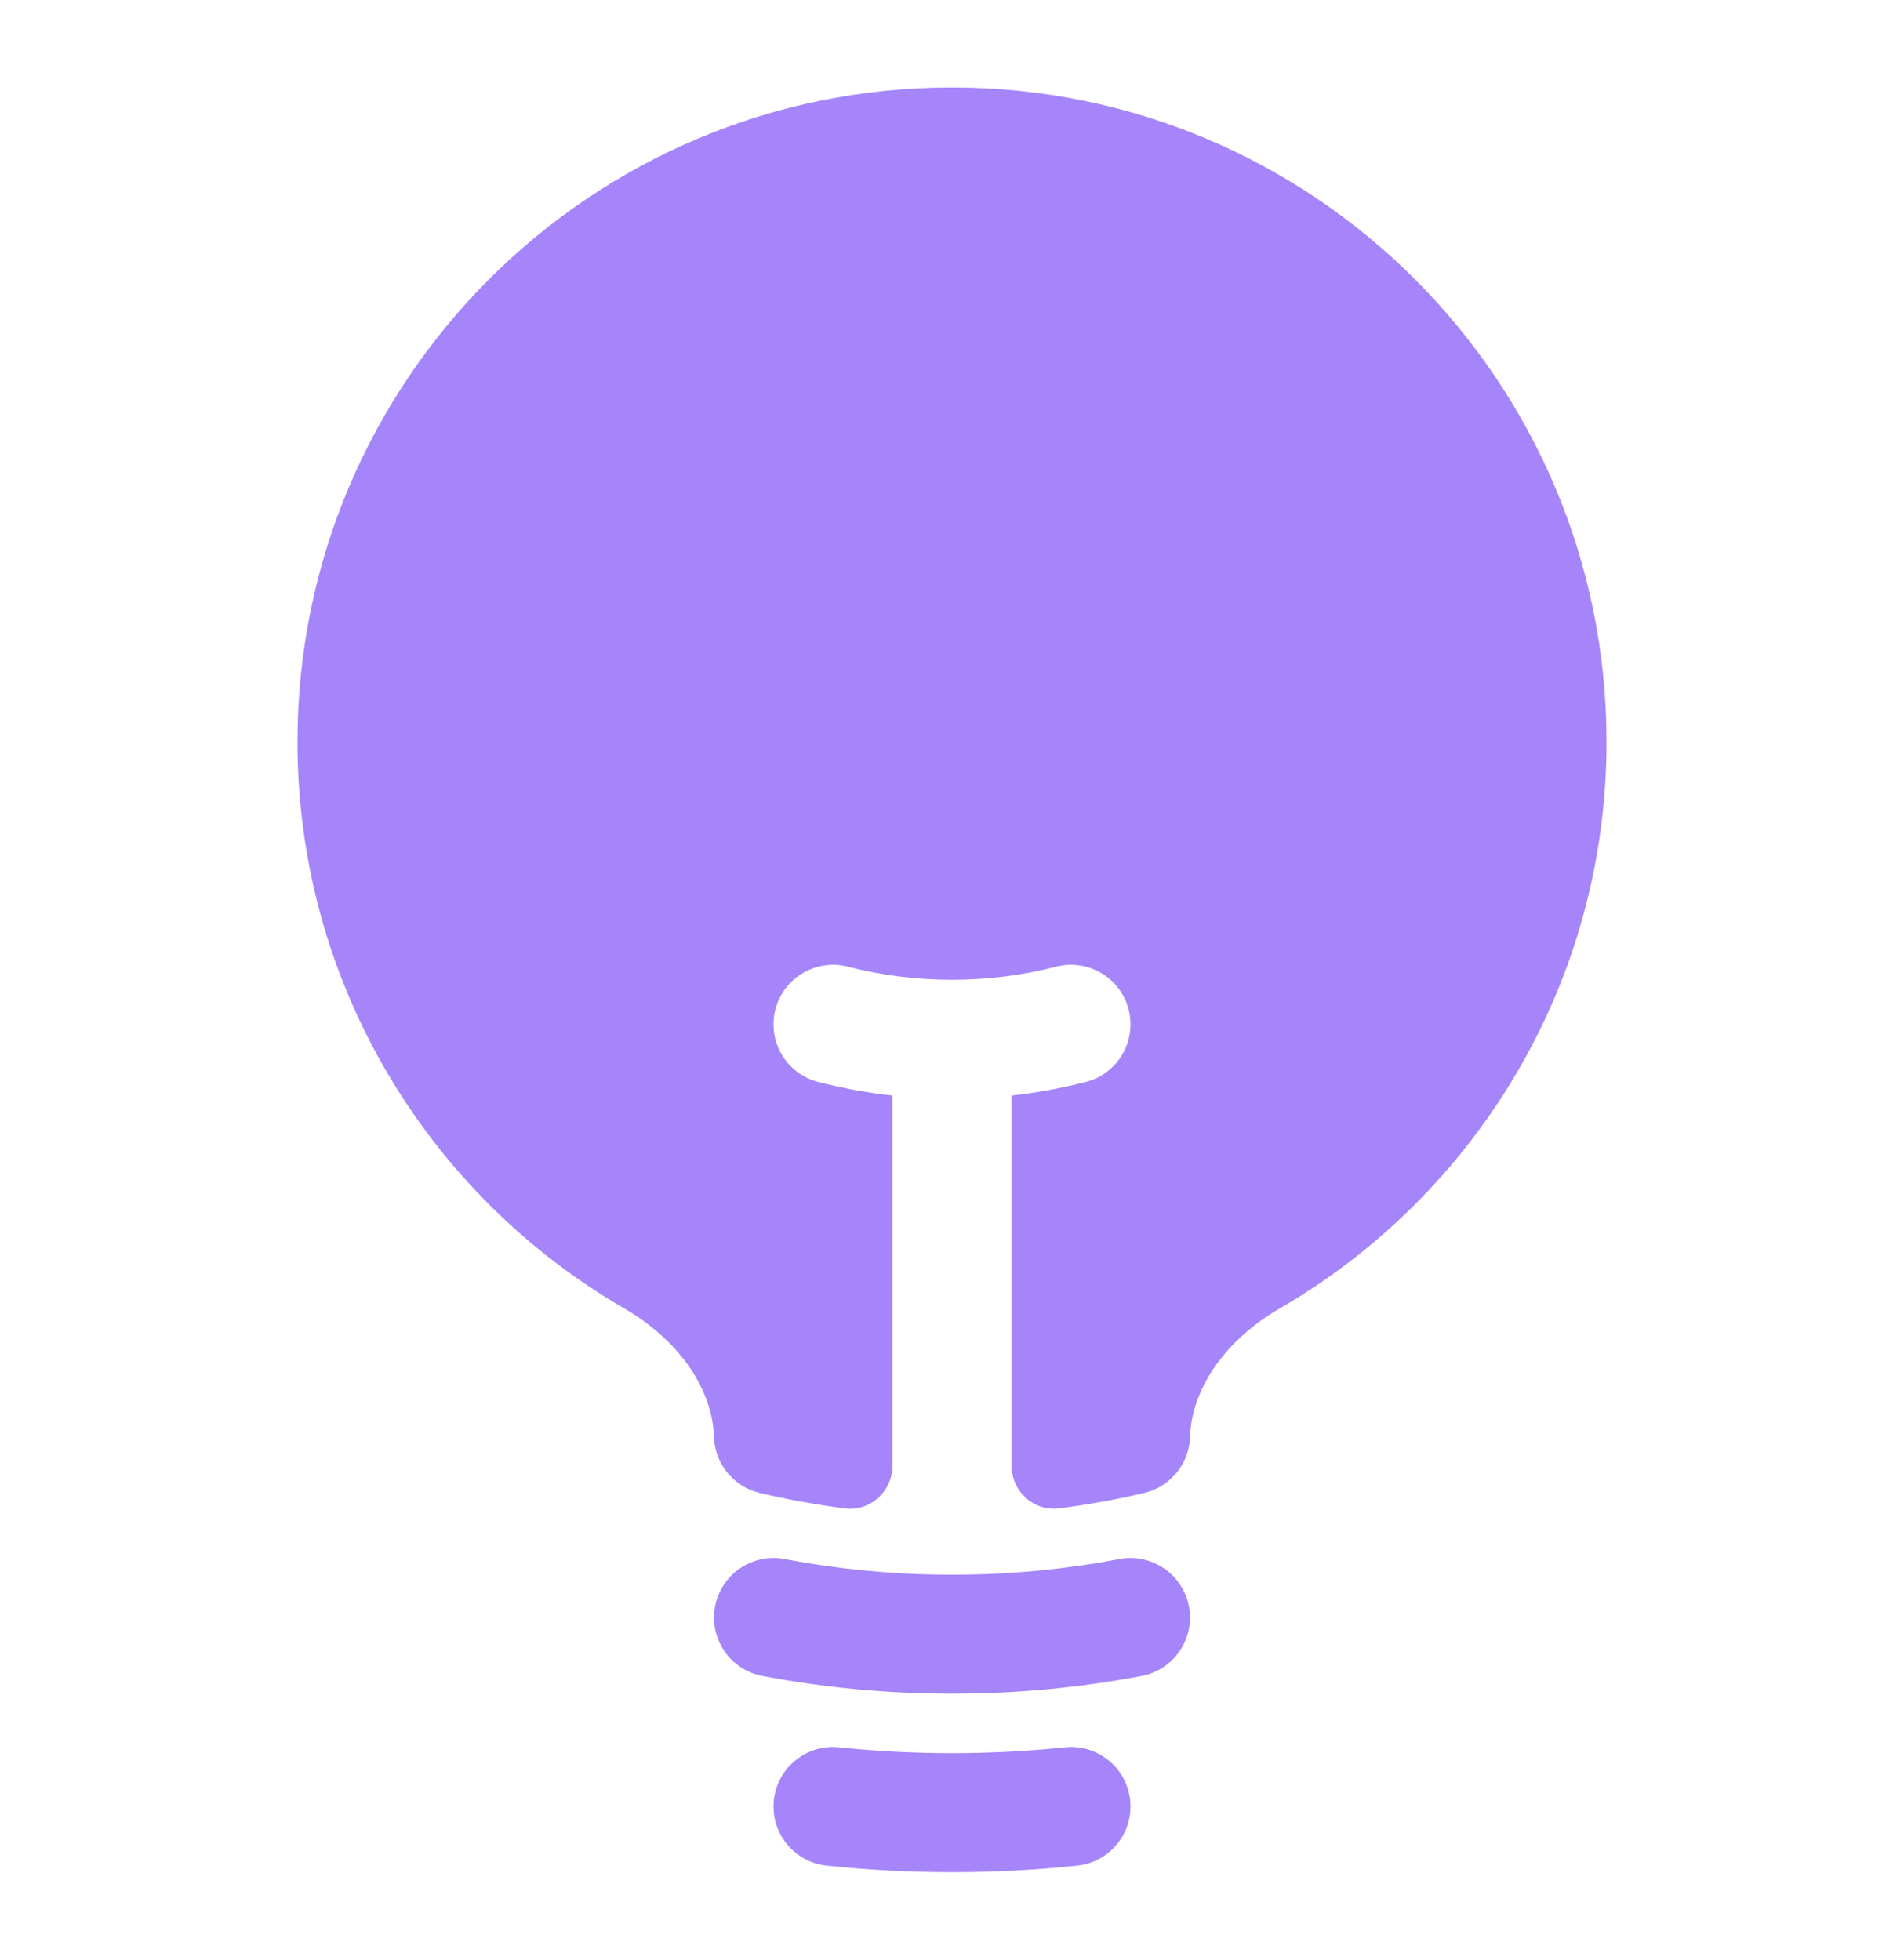 <svg width="34" height="35" viewBox="0 0 34 35" fill="none" xmlns="http://www.w3.org/2000/svg">
<g id="Icon">
<g id="Vector">
<path d="M17 1.562C10.545 1.562 5.312 6.795 5.312 13.25C5.312 17.572 7.659 21.345 11.142 23.366C12.113 23.929 12.722 24.794 12.749 25.664C12.764 26.143 13.099 26.554 13.567 26.664C14.064 26.782 14.572 26.874 15.087 26.941C15.545 26.999 15.938 26.632 15.938 26.17V19.567C15.485 19.517 15.042 19.435 14.61 19.324C14.042 19.178 13.7 18.599 13.846 18.03C13.993 17.462 14.572 17.12 15.14 17.266C15.733 17.419 16.357 17.5 17 17.5C17.644 17.5 18.267 17.419 18.86 17.266C19.429 17.12 20.008 17.462 20.154 18.03C20.3 18.599 19.958 19.178 19.39 19.324C18.958 19.435 18.515 19.517 18.063 19.567V26.17C18.063 26.632 18.455 26.999 18.914 26.94C19.429 26.874 19.936 26.782 20.433 26.664C20.901 26.554 21.236 26.143 21.251 25.664C21.279 24.794 21.887 23.929 22.858 23.366C26.341 21.345 28.688 17.572 28.688 13.25C28.688 6.795 23.455 1.562 17 1.562Z" fill="#A685FA"/>
<path fill-rule="evenodd" clip-rule="evenodd" d="M12.769 28.691C12.878 28.115 13.434 27.736 14.011 27.845C14.978 28.029 15.977 28.125 17 28.125C18.023 28.125 19.022 28.029 19.989 27.845C20.566 27.736 21.122 28.115 21.231 28.691C21.341 29.268 20.962 29.824 20.386 29.933C19.288 30.141 18.156 30.25 17 30.25C15.844 30.25 14.712 30.141 13.614 29.933C13.038 29.824 12.659 29.268 12.769 28.691Z" fill="#A685FA"/>
<path fill-rule="evenodd" clip-rule="evenodd" d="M13.818 32.154C13.879 31.57 14.402 31.147 14.986 31.208C15.647 31.277 16.319 31.312 17 31.312C17.681 31.312 18.353 31.277 19.015 31.208C19.598 31.147 20.121 31.57 20.182 32.154C20.243 32.738 19.819 33.26 19.235 33.321C18.5 33.398 17.755 33.438 17 33.438C16.245 33.438 15.499 33.398 14.764 33.321C14.181 33.26 13.757 32.738 13.818 32.154Z" fill="#A685FA"/>
</g>
</g>
</svg>
